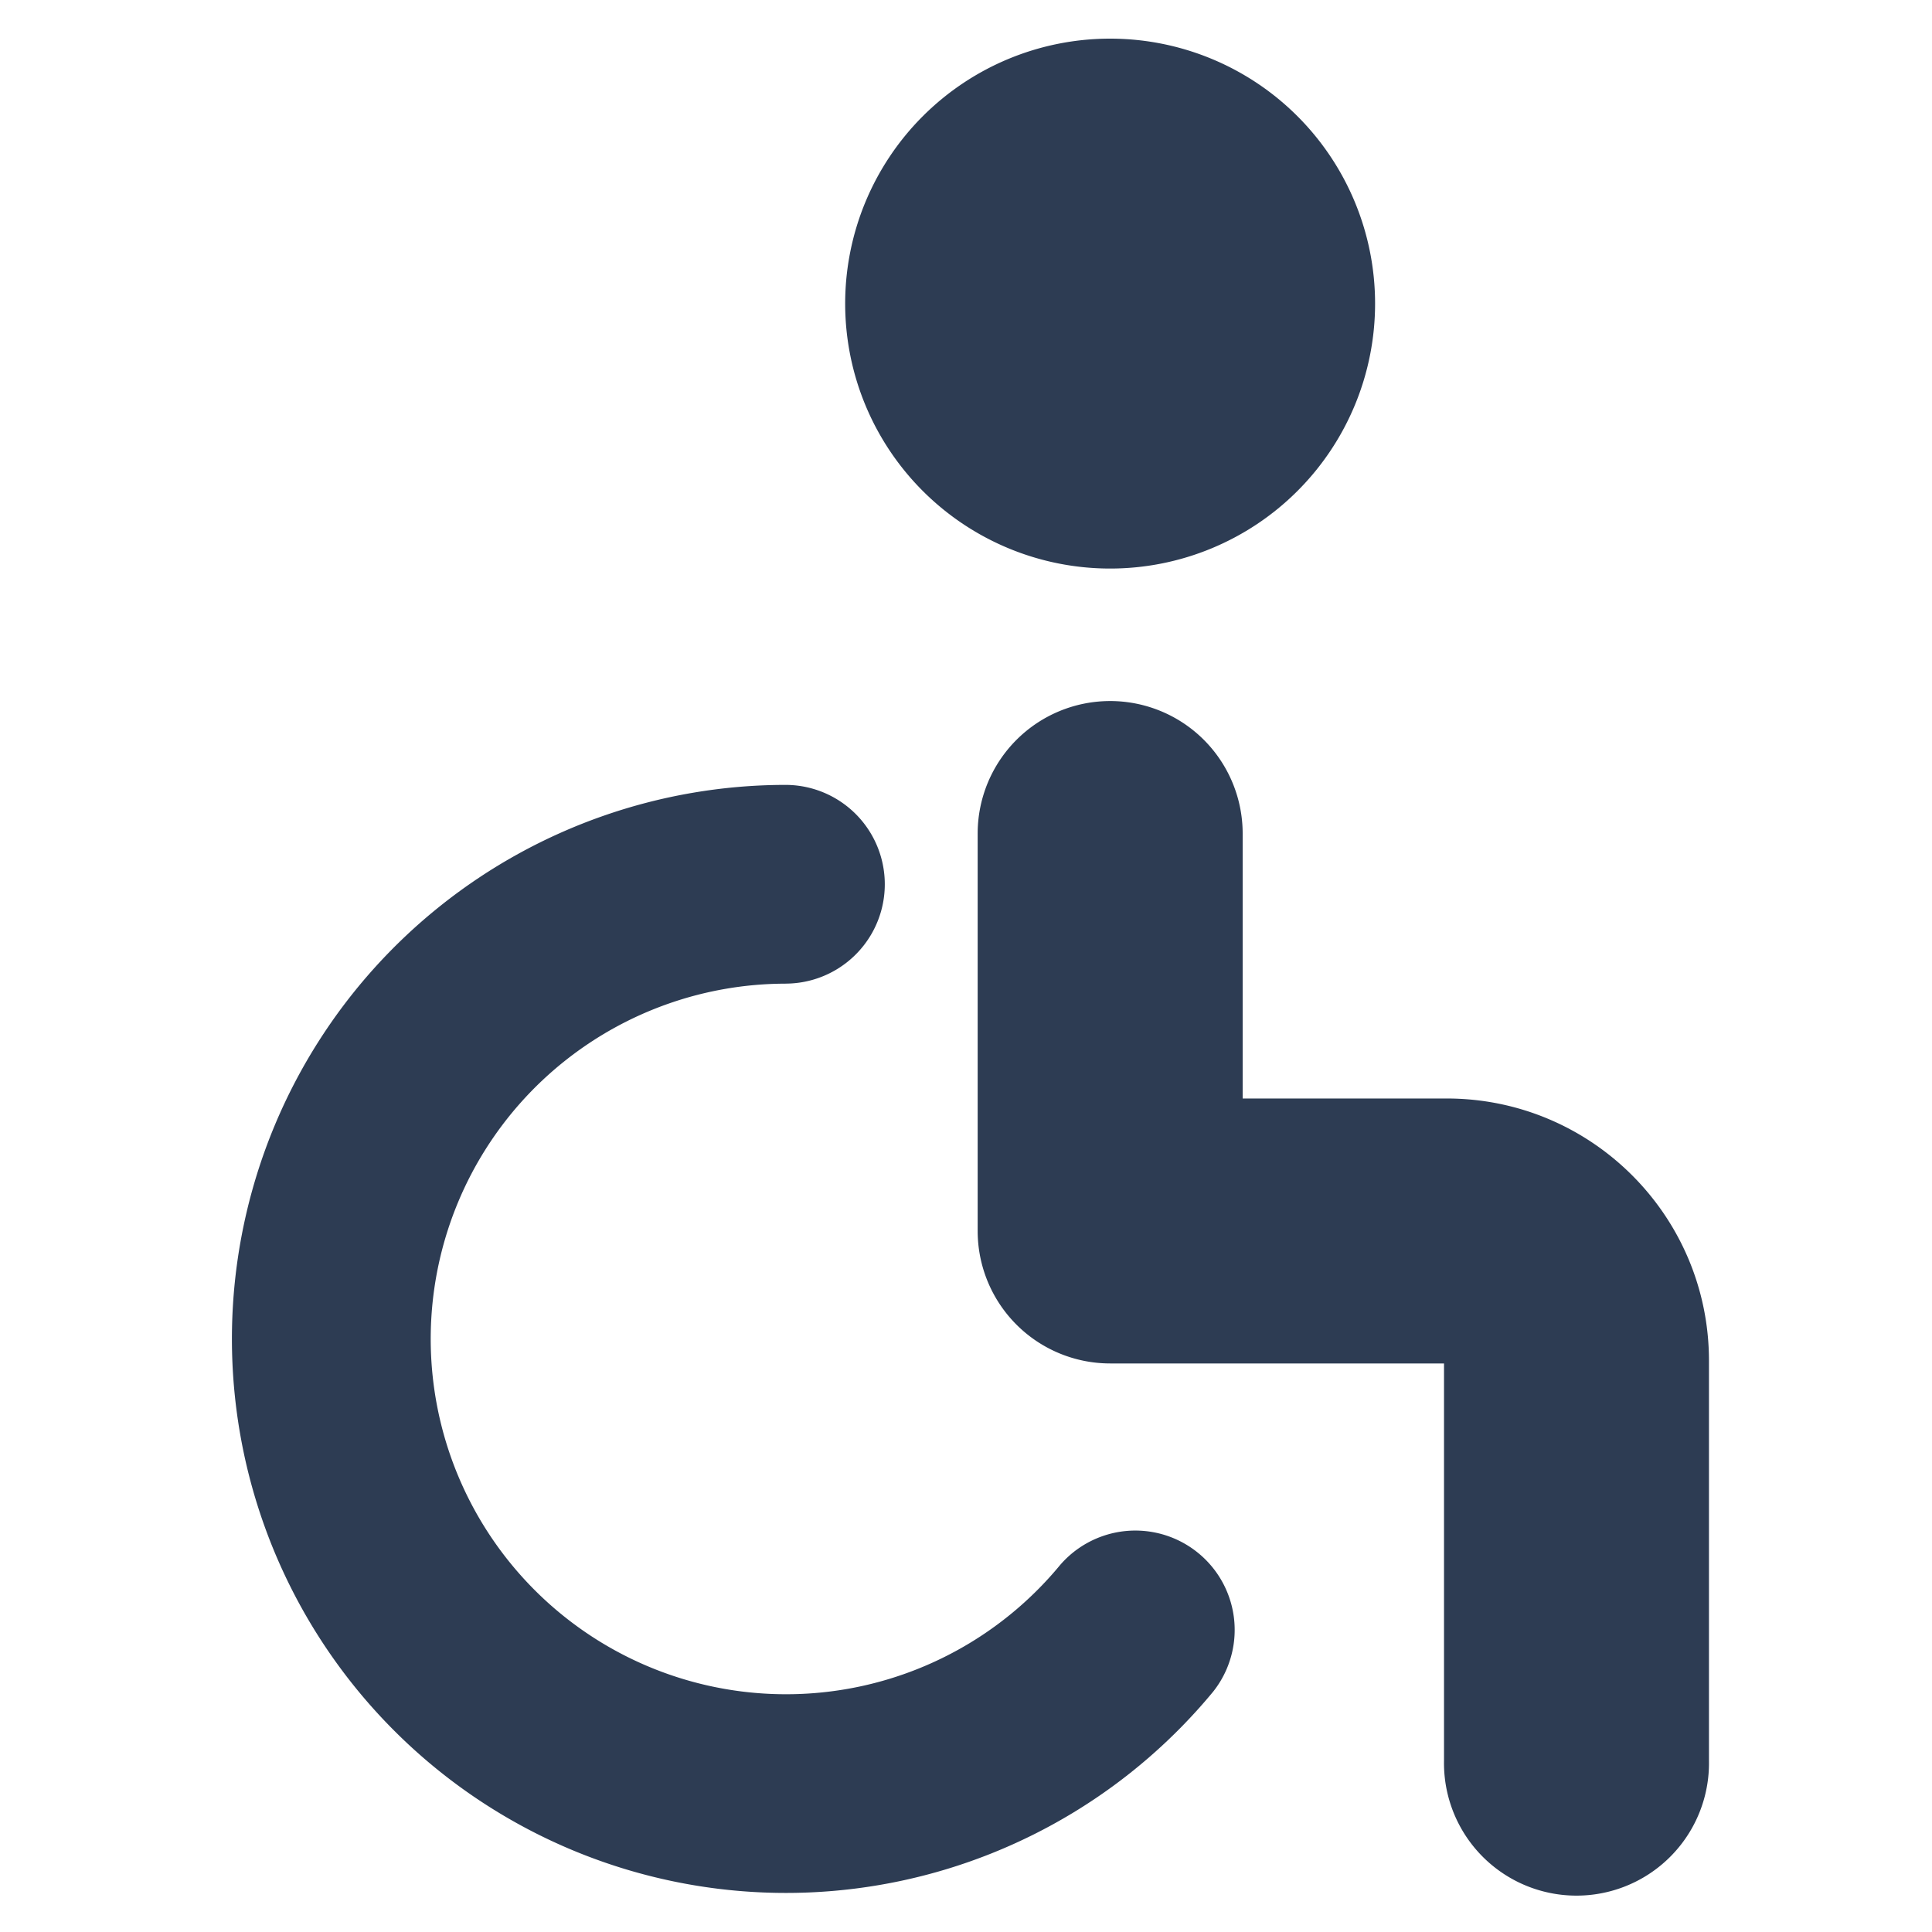 <svg xmlns="http://www.w3.org/2000/svg" viewBox="0 0 50 50"><path fill="#2D3C53" fill-rule="evenodd" d="M28.73 1a6.857 6.857 0 1 0 0 13.714A6.857 6.857 0 0 0 28.73 1Zm0 17.143a3.429 3.429 0 0 1 3.43 3.428v6.858h5.28c3.748 0 6.788 3.039 6.788 6.788v10.354a3.429 3.429 0 1 1-6.857 0V35.286h-8.64a3.429 3.429 0 0 1-3.429-3.429V21.571a3.429 3.429 0 0 1 3.429-3.428Zm-8.4 7.313a2.571 2.571 0 1 0-.006-5.143 14.338 14.338 0 1 0 11.074 23.465 2.571 2.571 0 0 0-3.967-3.27 9.195 9.195 0 1 1-7.1-15.051Z"/></svg>